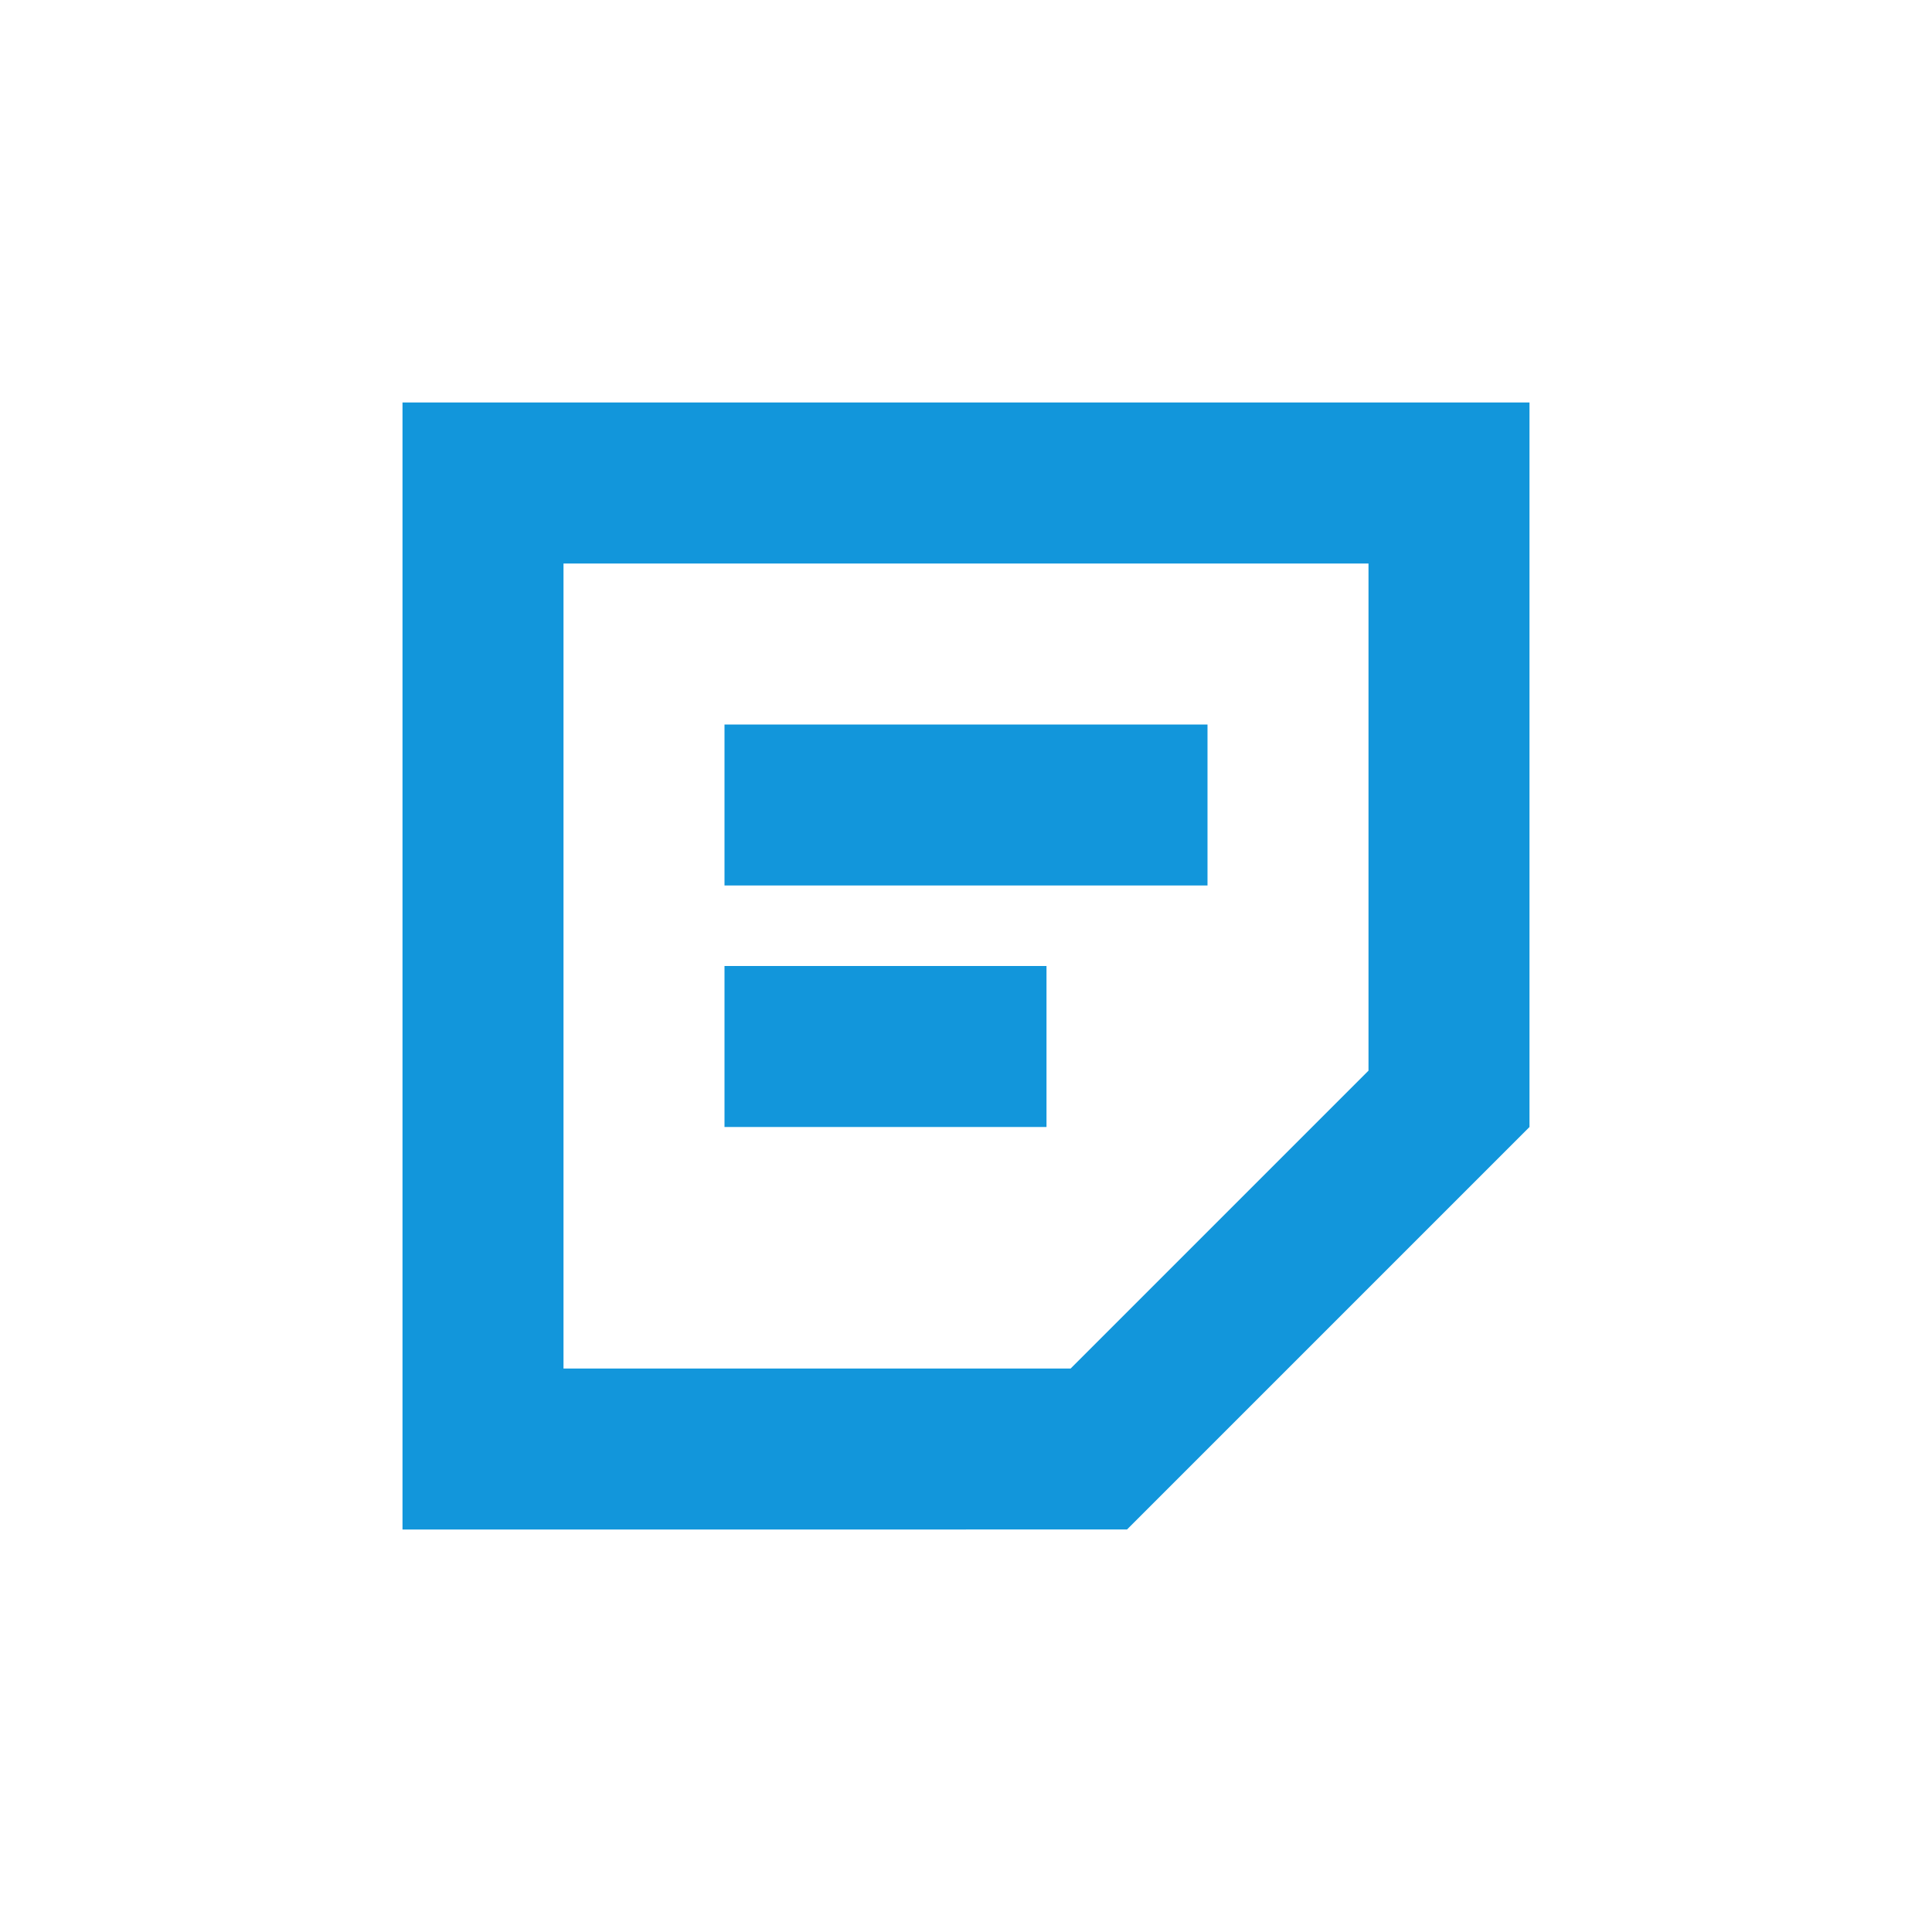 <?xml version="1.0" standalone="no"?><!DOCTYPE svg PUBLIC "-//W3C//DTD SVG 1.1//EN" "http://www.w3.org/Graphics/SVG/1.1/DTD/svg11.dtd"><svg t="1559745882286" class="icon" style="" viewBox="0 0 1024 1024" version="1.1" xmlns="http://www.w3.org/2000/svg" p-id="8498" xmlns:xlink="http://www.w3.org/1999/xlink" width="130" height="130"><defs><style type="text/css"></style></defs><path d="M512 810.667H213.333V213.333h597.333v384l-213.333 213.333h-85.333z m213.333-243.2V298.667H298.667v426.667h268.8l157.867-157.867zM640 469.333H384V384h256v85.333z m-85.333 128H384v-85.333h170.667v85.333z" fill="#1296db" p-id="8499"></path></svg>